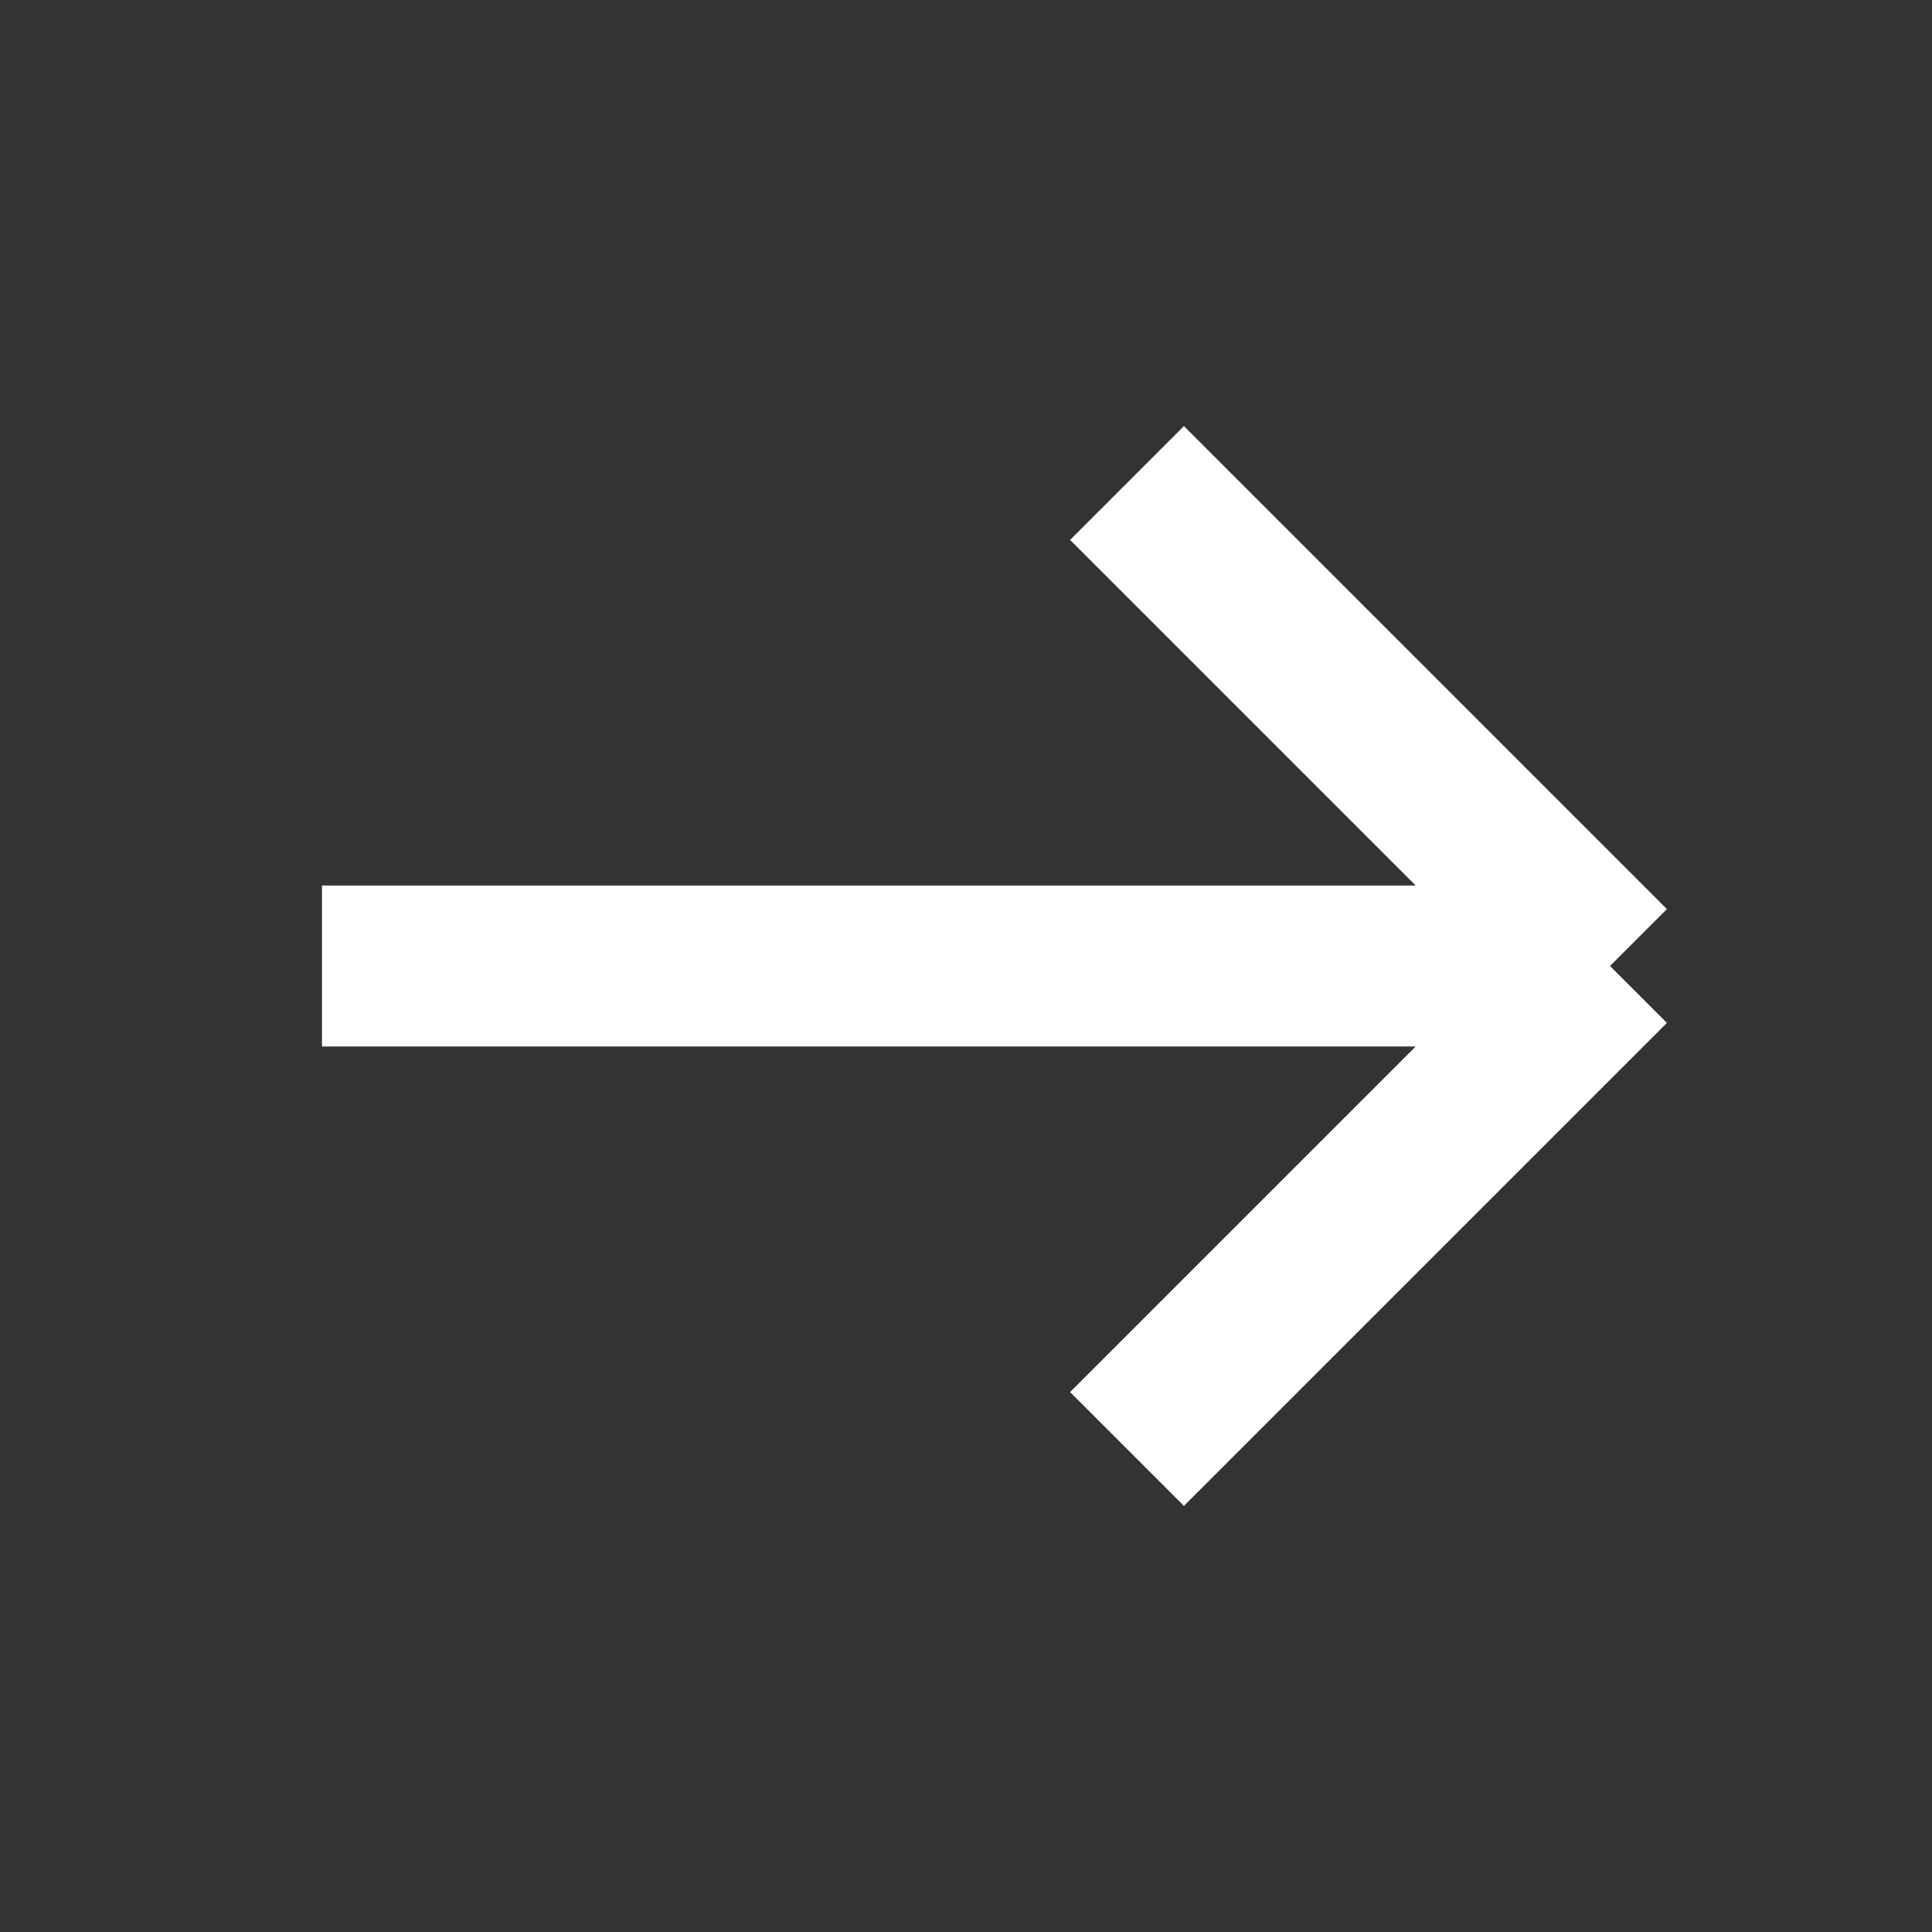 <svg width="24" height="24" viewBox="0 0 24 24" fill="#FFFFFF" xmlns="http://www.w3.org/2000/svg">
  <rect x="0" y="0" width="24" height="24" fill="#333333" stroke="none"/>
  <path d="M4 12H20M20 12L14 6M20 12L14 18" stroke="#FFFFFF" stroke-width="2" strokeLinecap="round" strokeLinejoin="round"/>
</svg>
